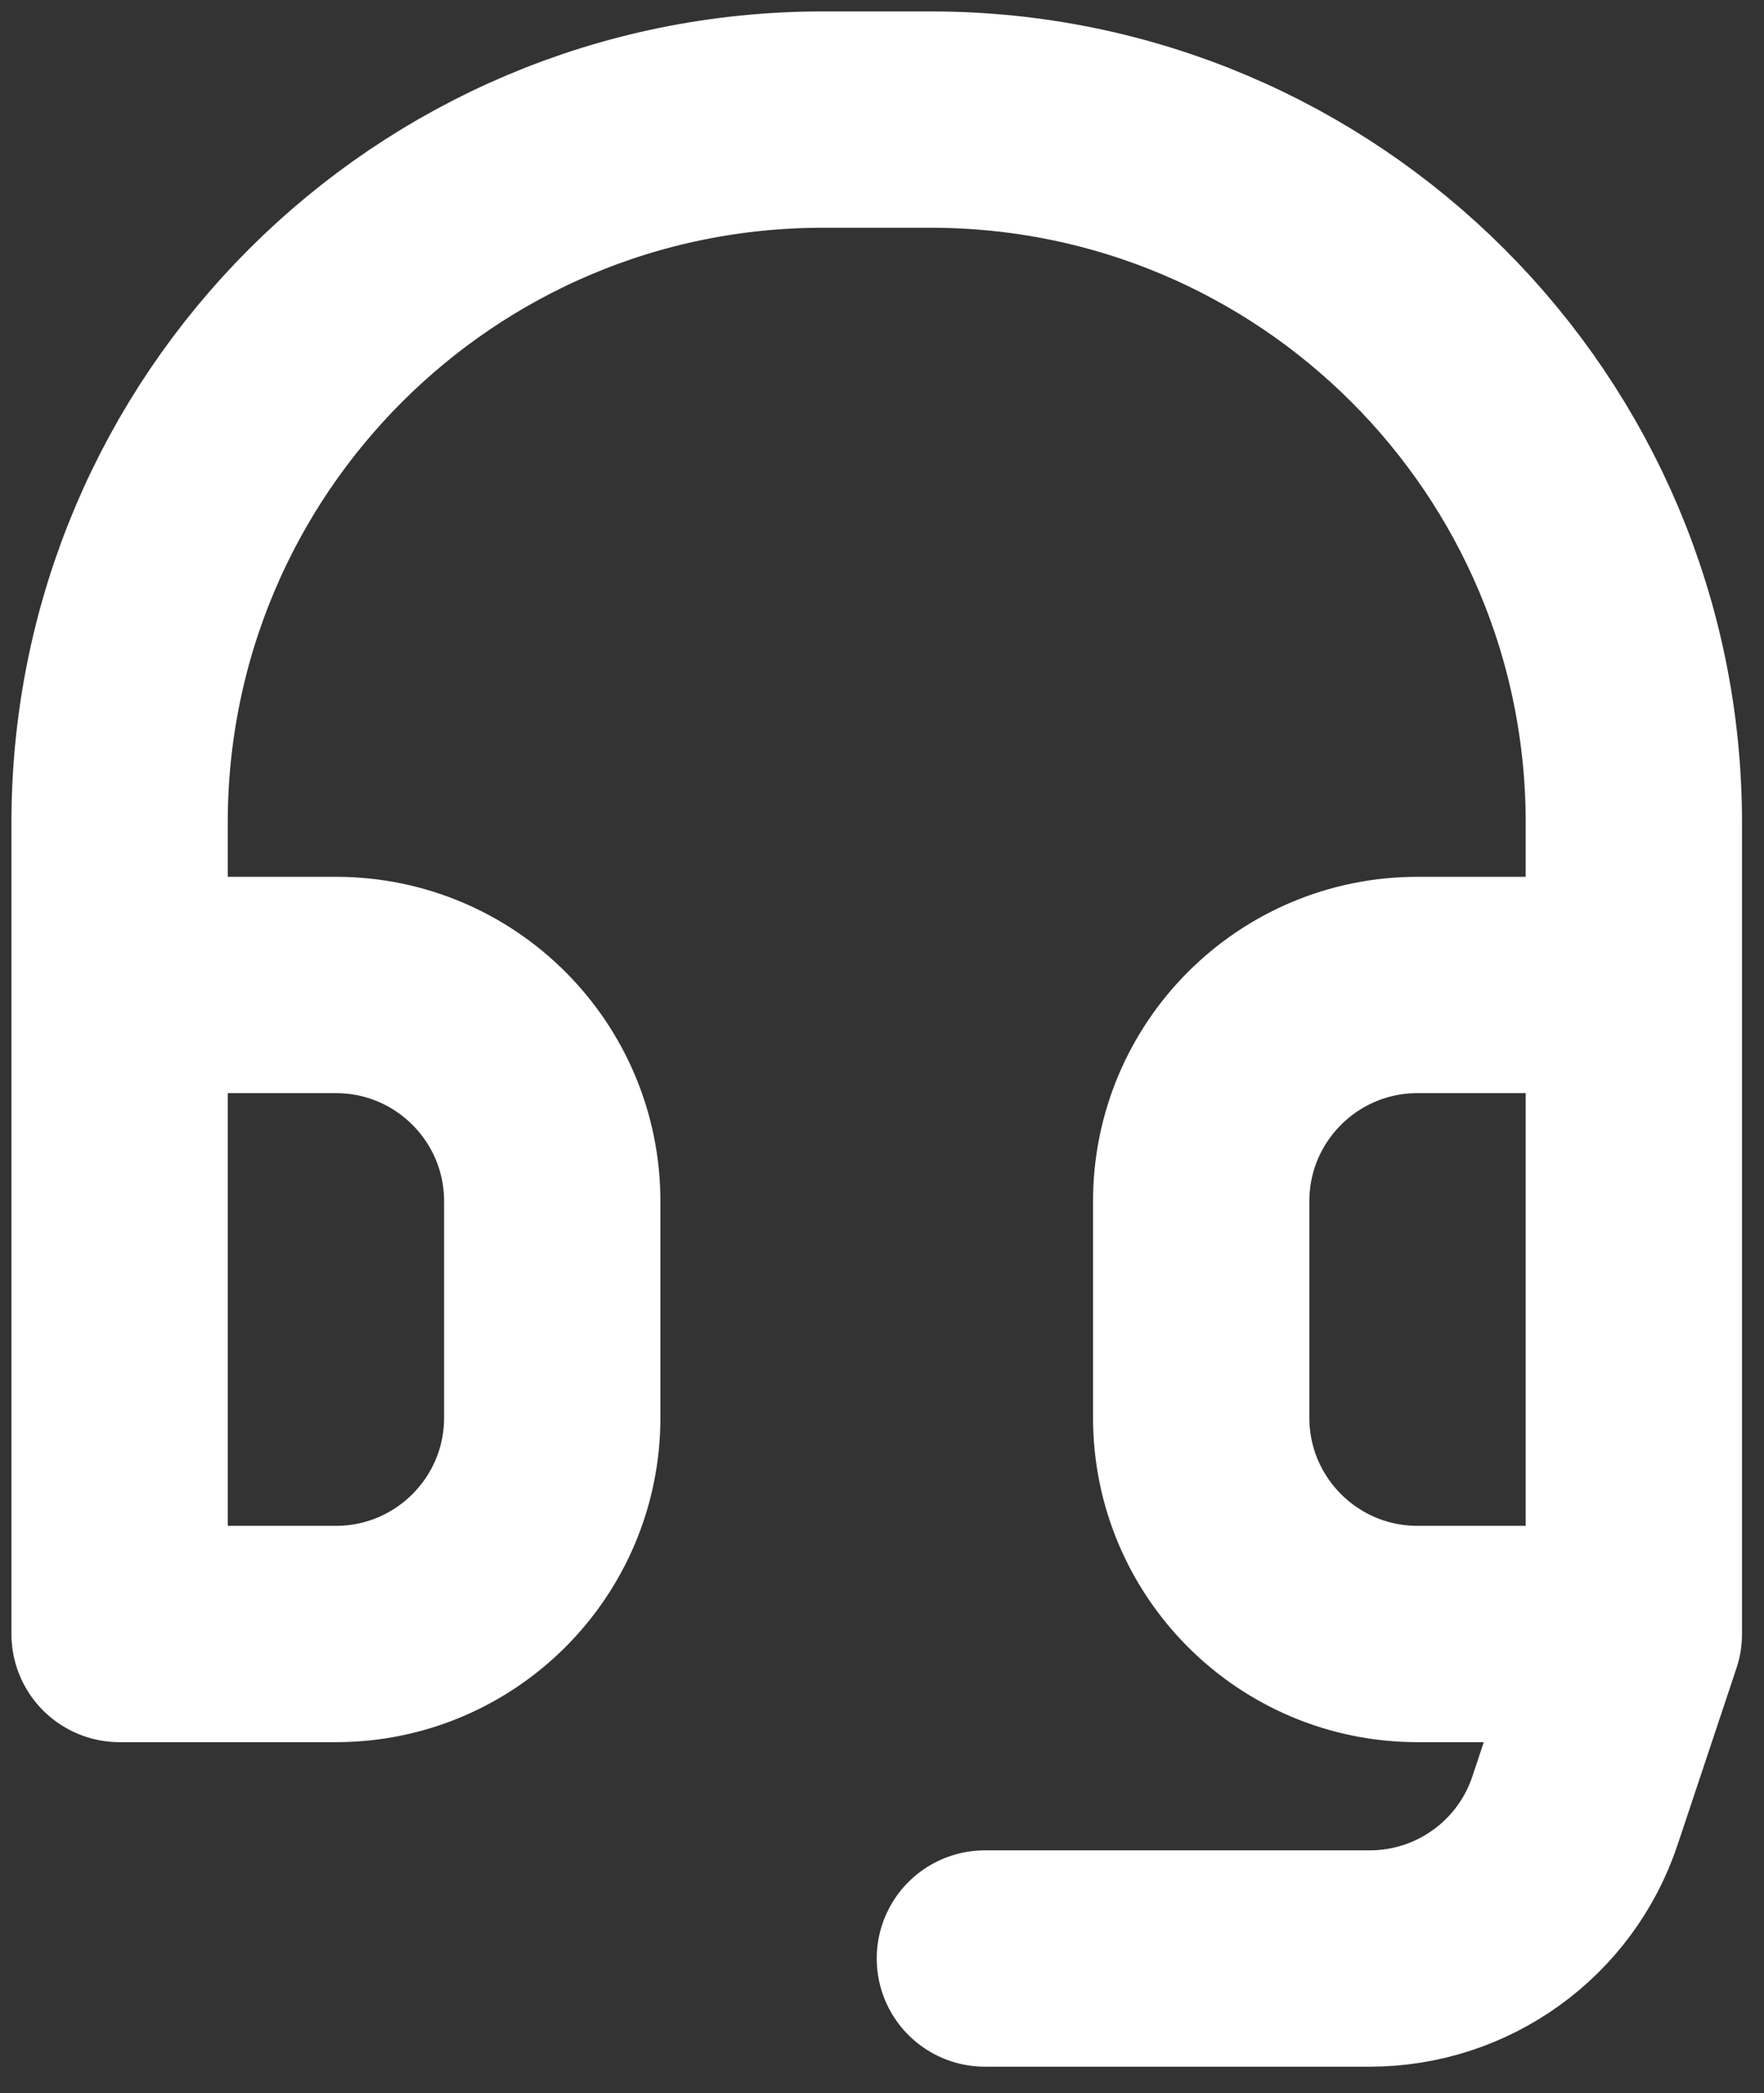 <svg width="59" height="70" viewBox="0 0 59 70" fill="none" xmlns="http://www.w3.org/2000/svg">
<rect x="0" y="0" width="59" height="70" fill="#333333" stroke="none"/>
<path d="M54.647 32.941H47.412C43.416 32.941 40.176 36.18 40.176 40.176V47.412C40.176 51.408 43.416 54.647 47.412 54.647H54.647M54.647 32.941V54.647M54.647 32.941V27.515C54.647 14.528 44.119 4 31.132 4H27.515C14.528 4 4 14.528 4 27.515V32.941M54.647 54.647L52.678 60.553C51.694 63.507 48.929 65.5 45.815 65.5H32.941M4 32.941H11.235C15.231 32.941 18.471 36.18 18.471 40.176V47.412C18.471 51.408 15.231 54.647 11.235 54.647H4V32.941Z" stroke="white" stroke-width="7.235" stroke-linecap="round" stroke-linejoin="round"/>
</svg>
